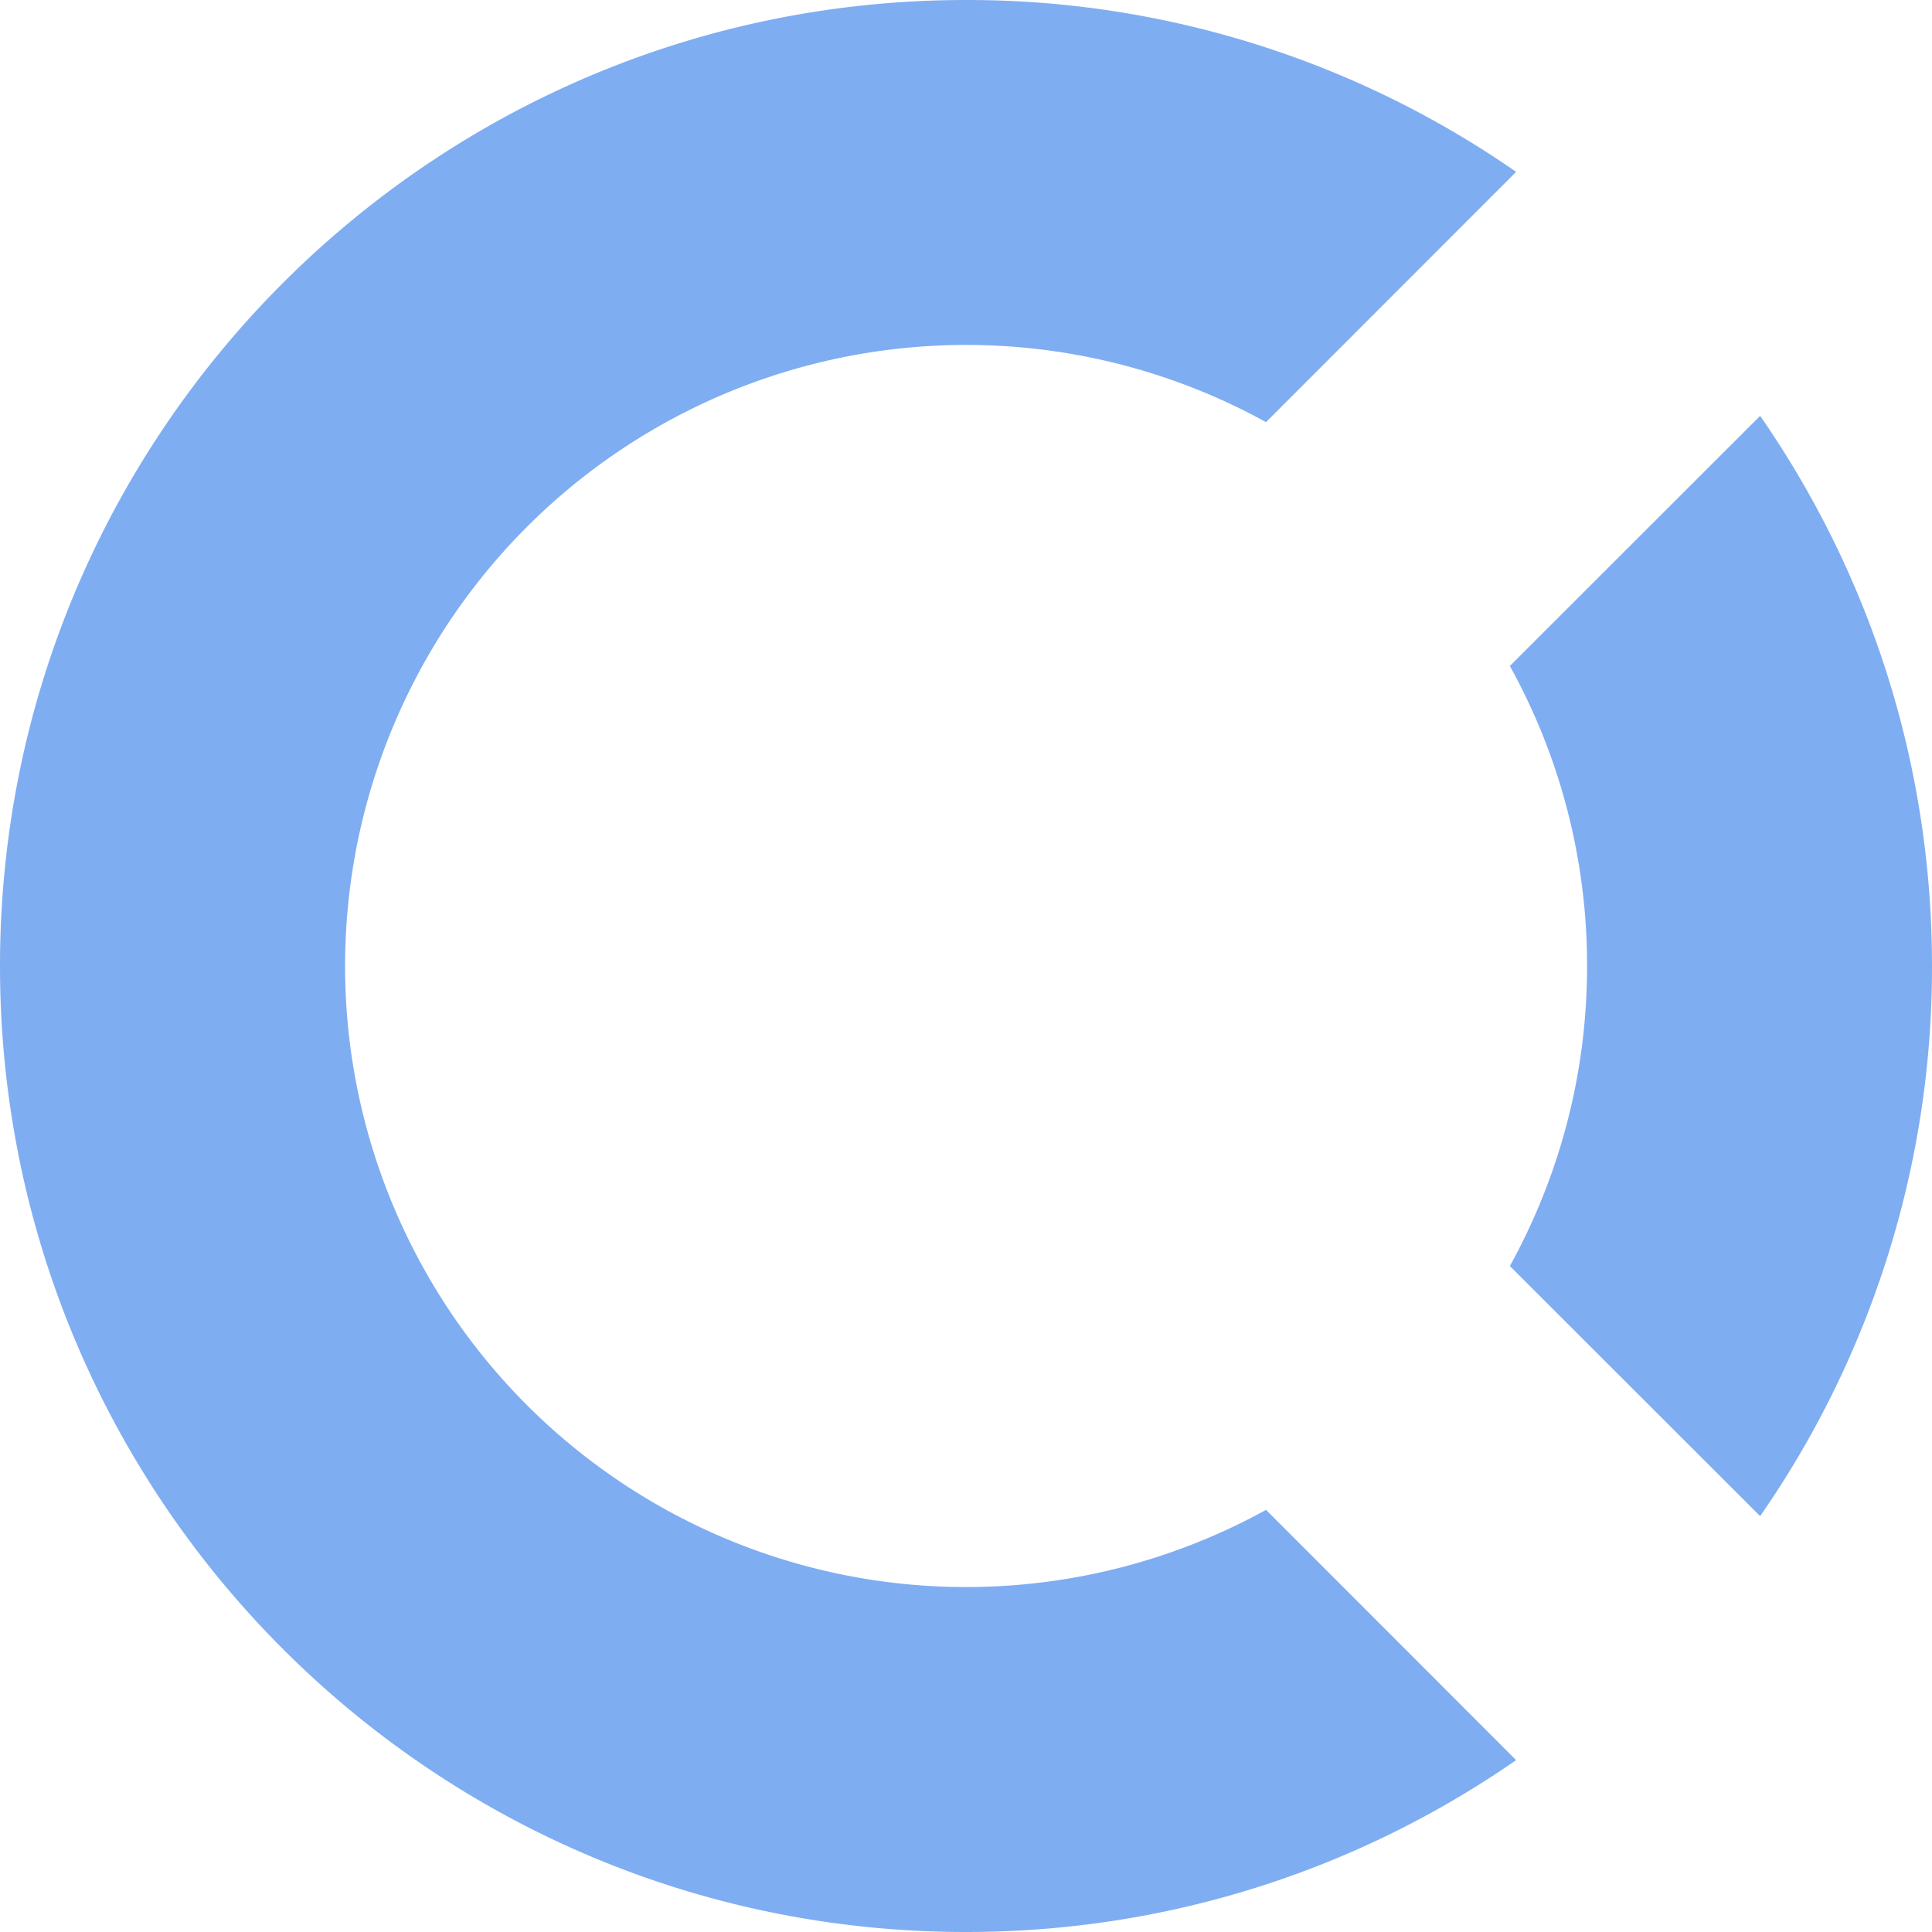 <svg role="img" viewBox="0 0 24 24" xmlns="http://www.w3.org/2000/svg"><style>path { fill: #7FADF2; }</style><title>Open Collective</title><path d="M12 0C5.373.0.0 5.373.0 12s5.373 12 12 12c2.54.0 4.894-.79 6.834-2.135l-3.107-3.109a7.715 7.715.0 110-13.512l3.107-3.109A11.943 11.943.0 0012 0zm9.865 5.166-3.109 3.107A7.67 7.67.0 0119.715 12a7.682 7.682.0 01-.959 3.727l3.109 3.107A11.943 11.943.0 0024 12c0-2.54-.79-4.894-2.135-6.834z"/></svg>